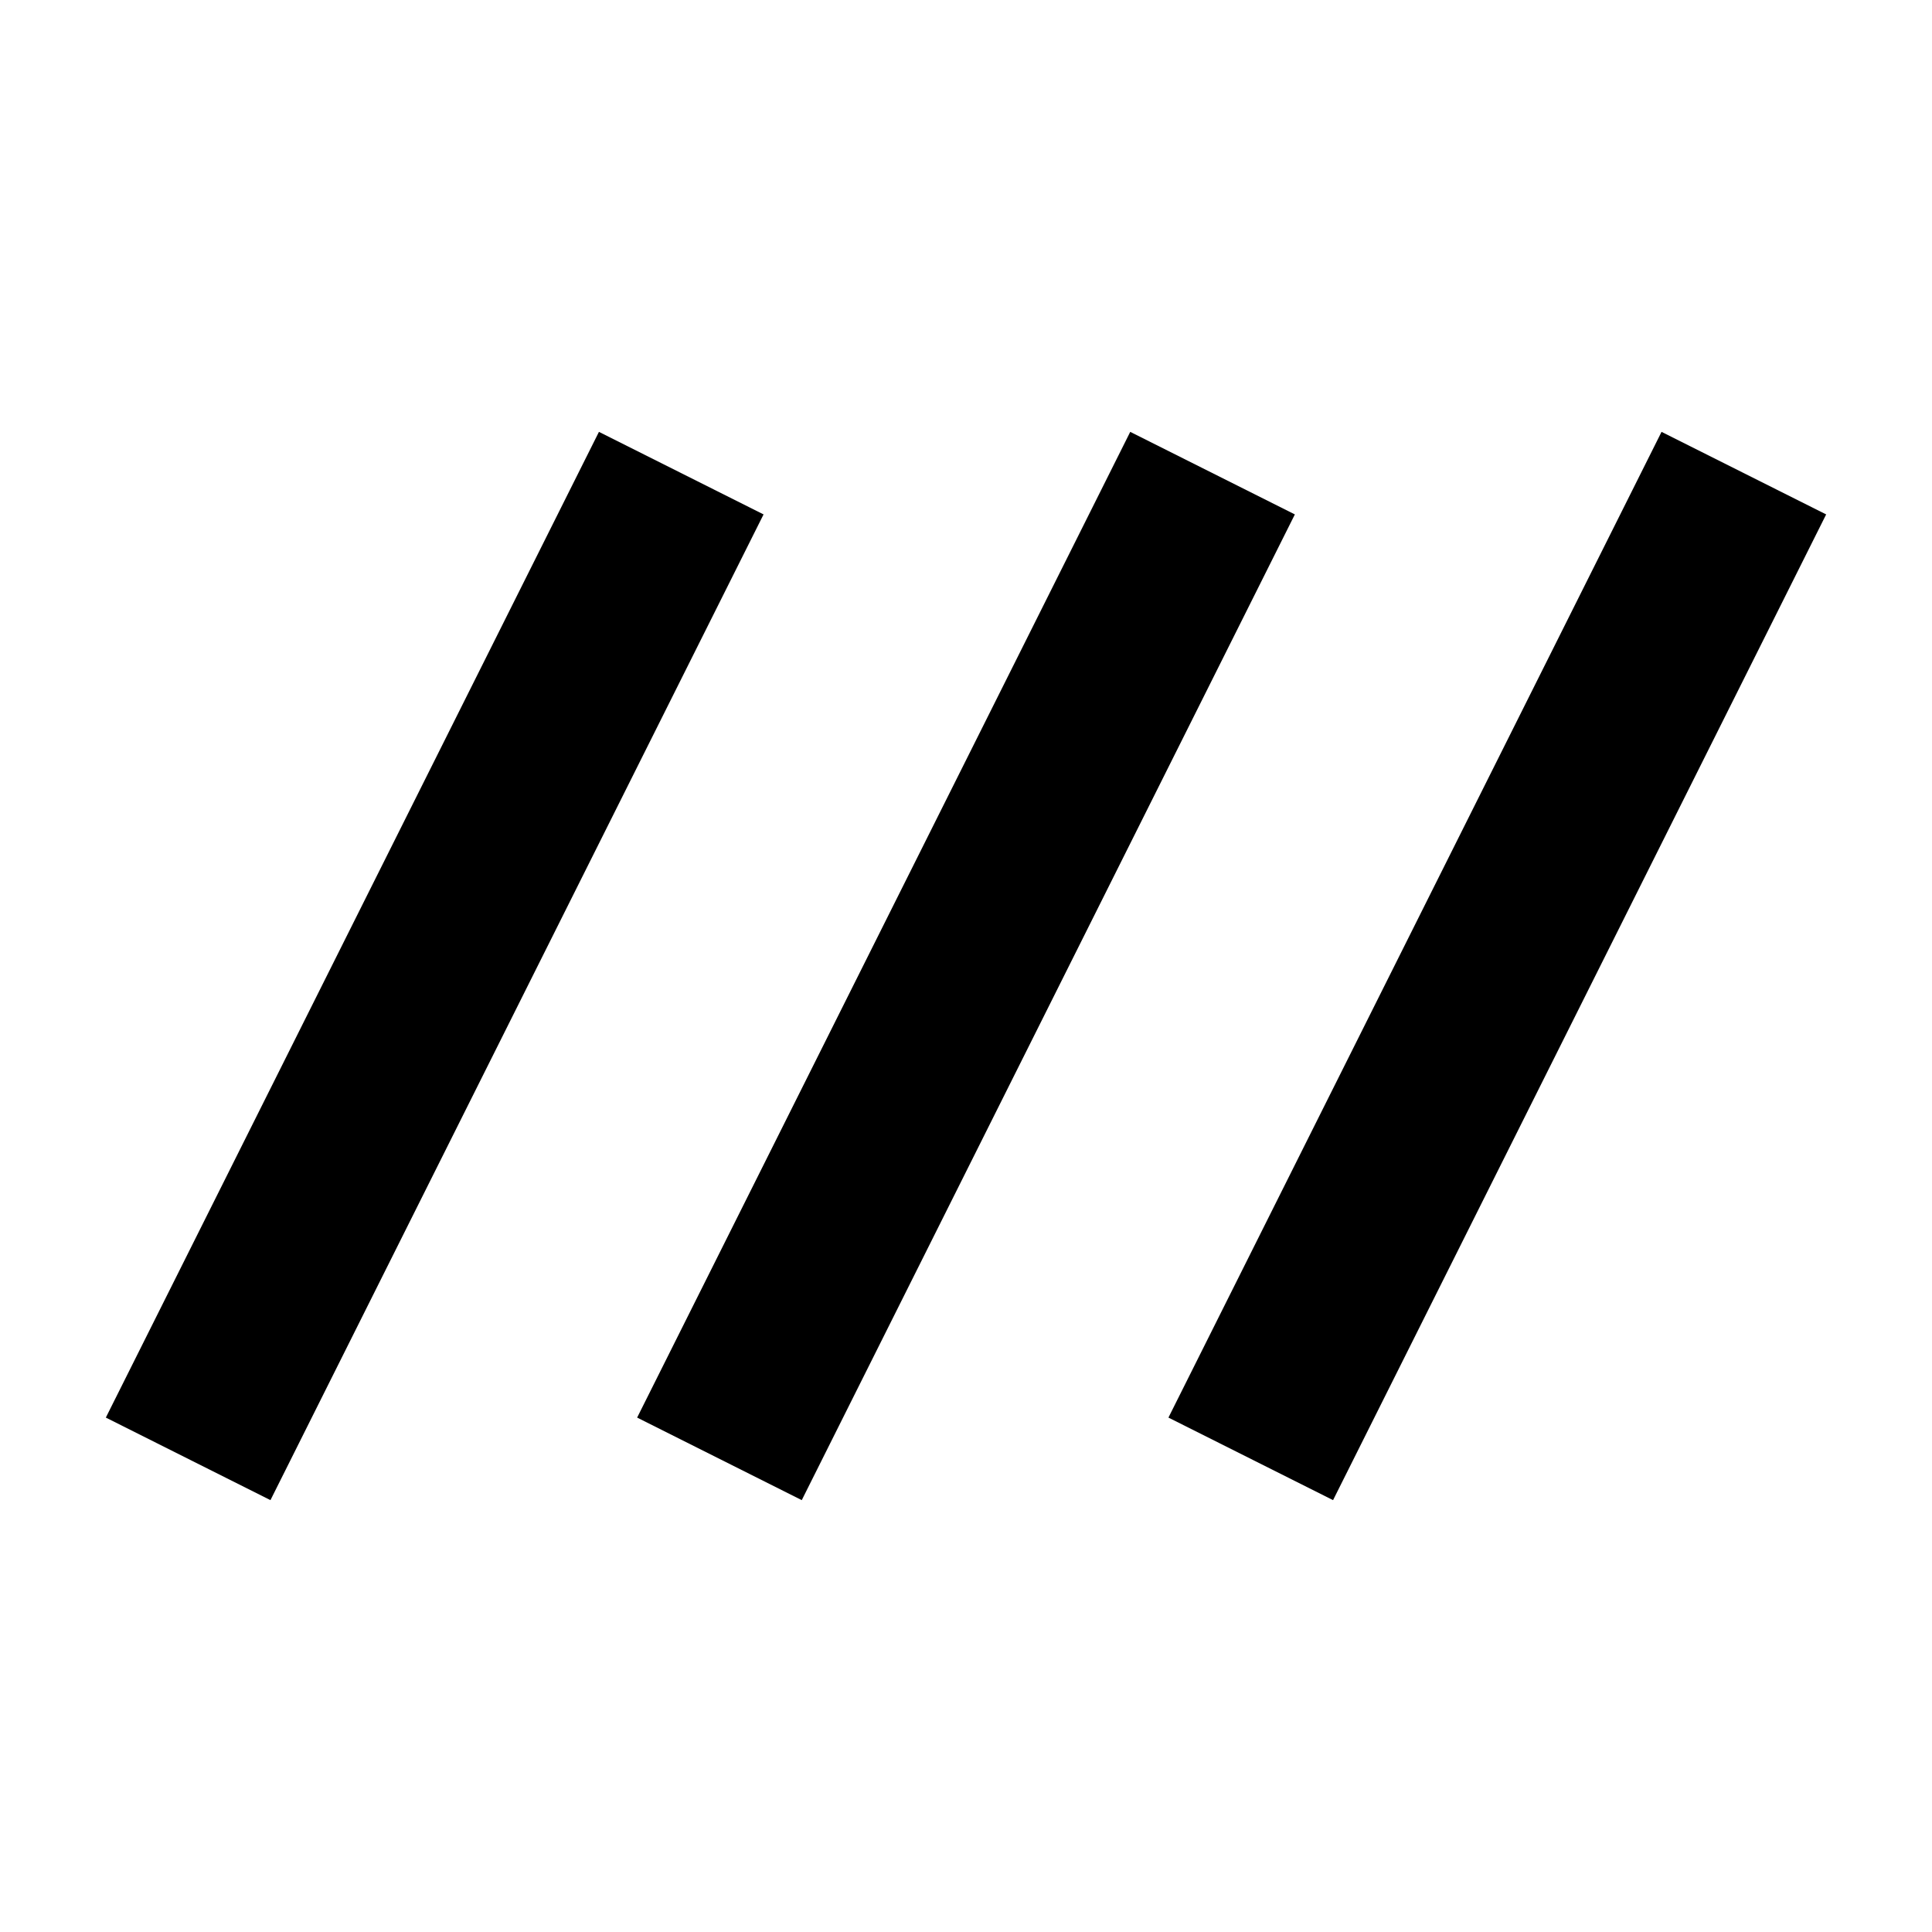 <svg xmlns="http://www.w3.org/2000/svg" height="24" viewBox="0 -960 960 960" width="24"><path d="m134.39-214.59-81.8-41.02 245.02-489.8 81.8 41.02-245.02 489.8Zm264 0-81.8-41.02 245.02-489.8 81.8 41.02-245.02 489.8Zm264 0-81.8-41.02 245.02-489.8 81.8 41.02-245.02 489.8Z"/></svg>